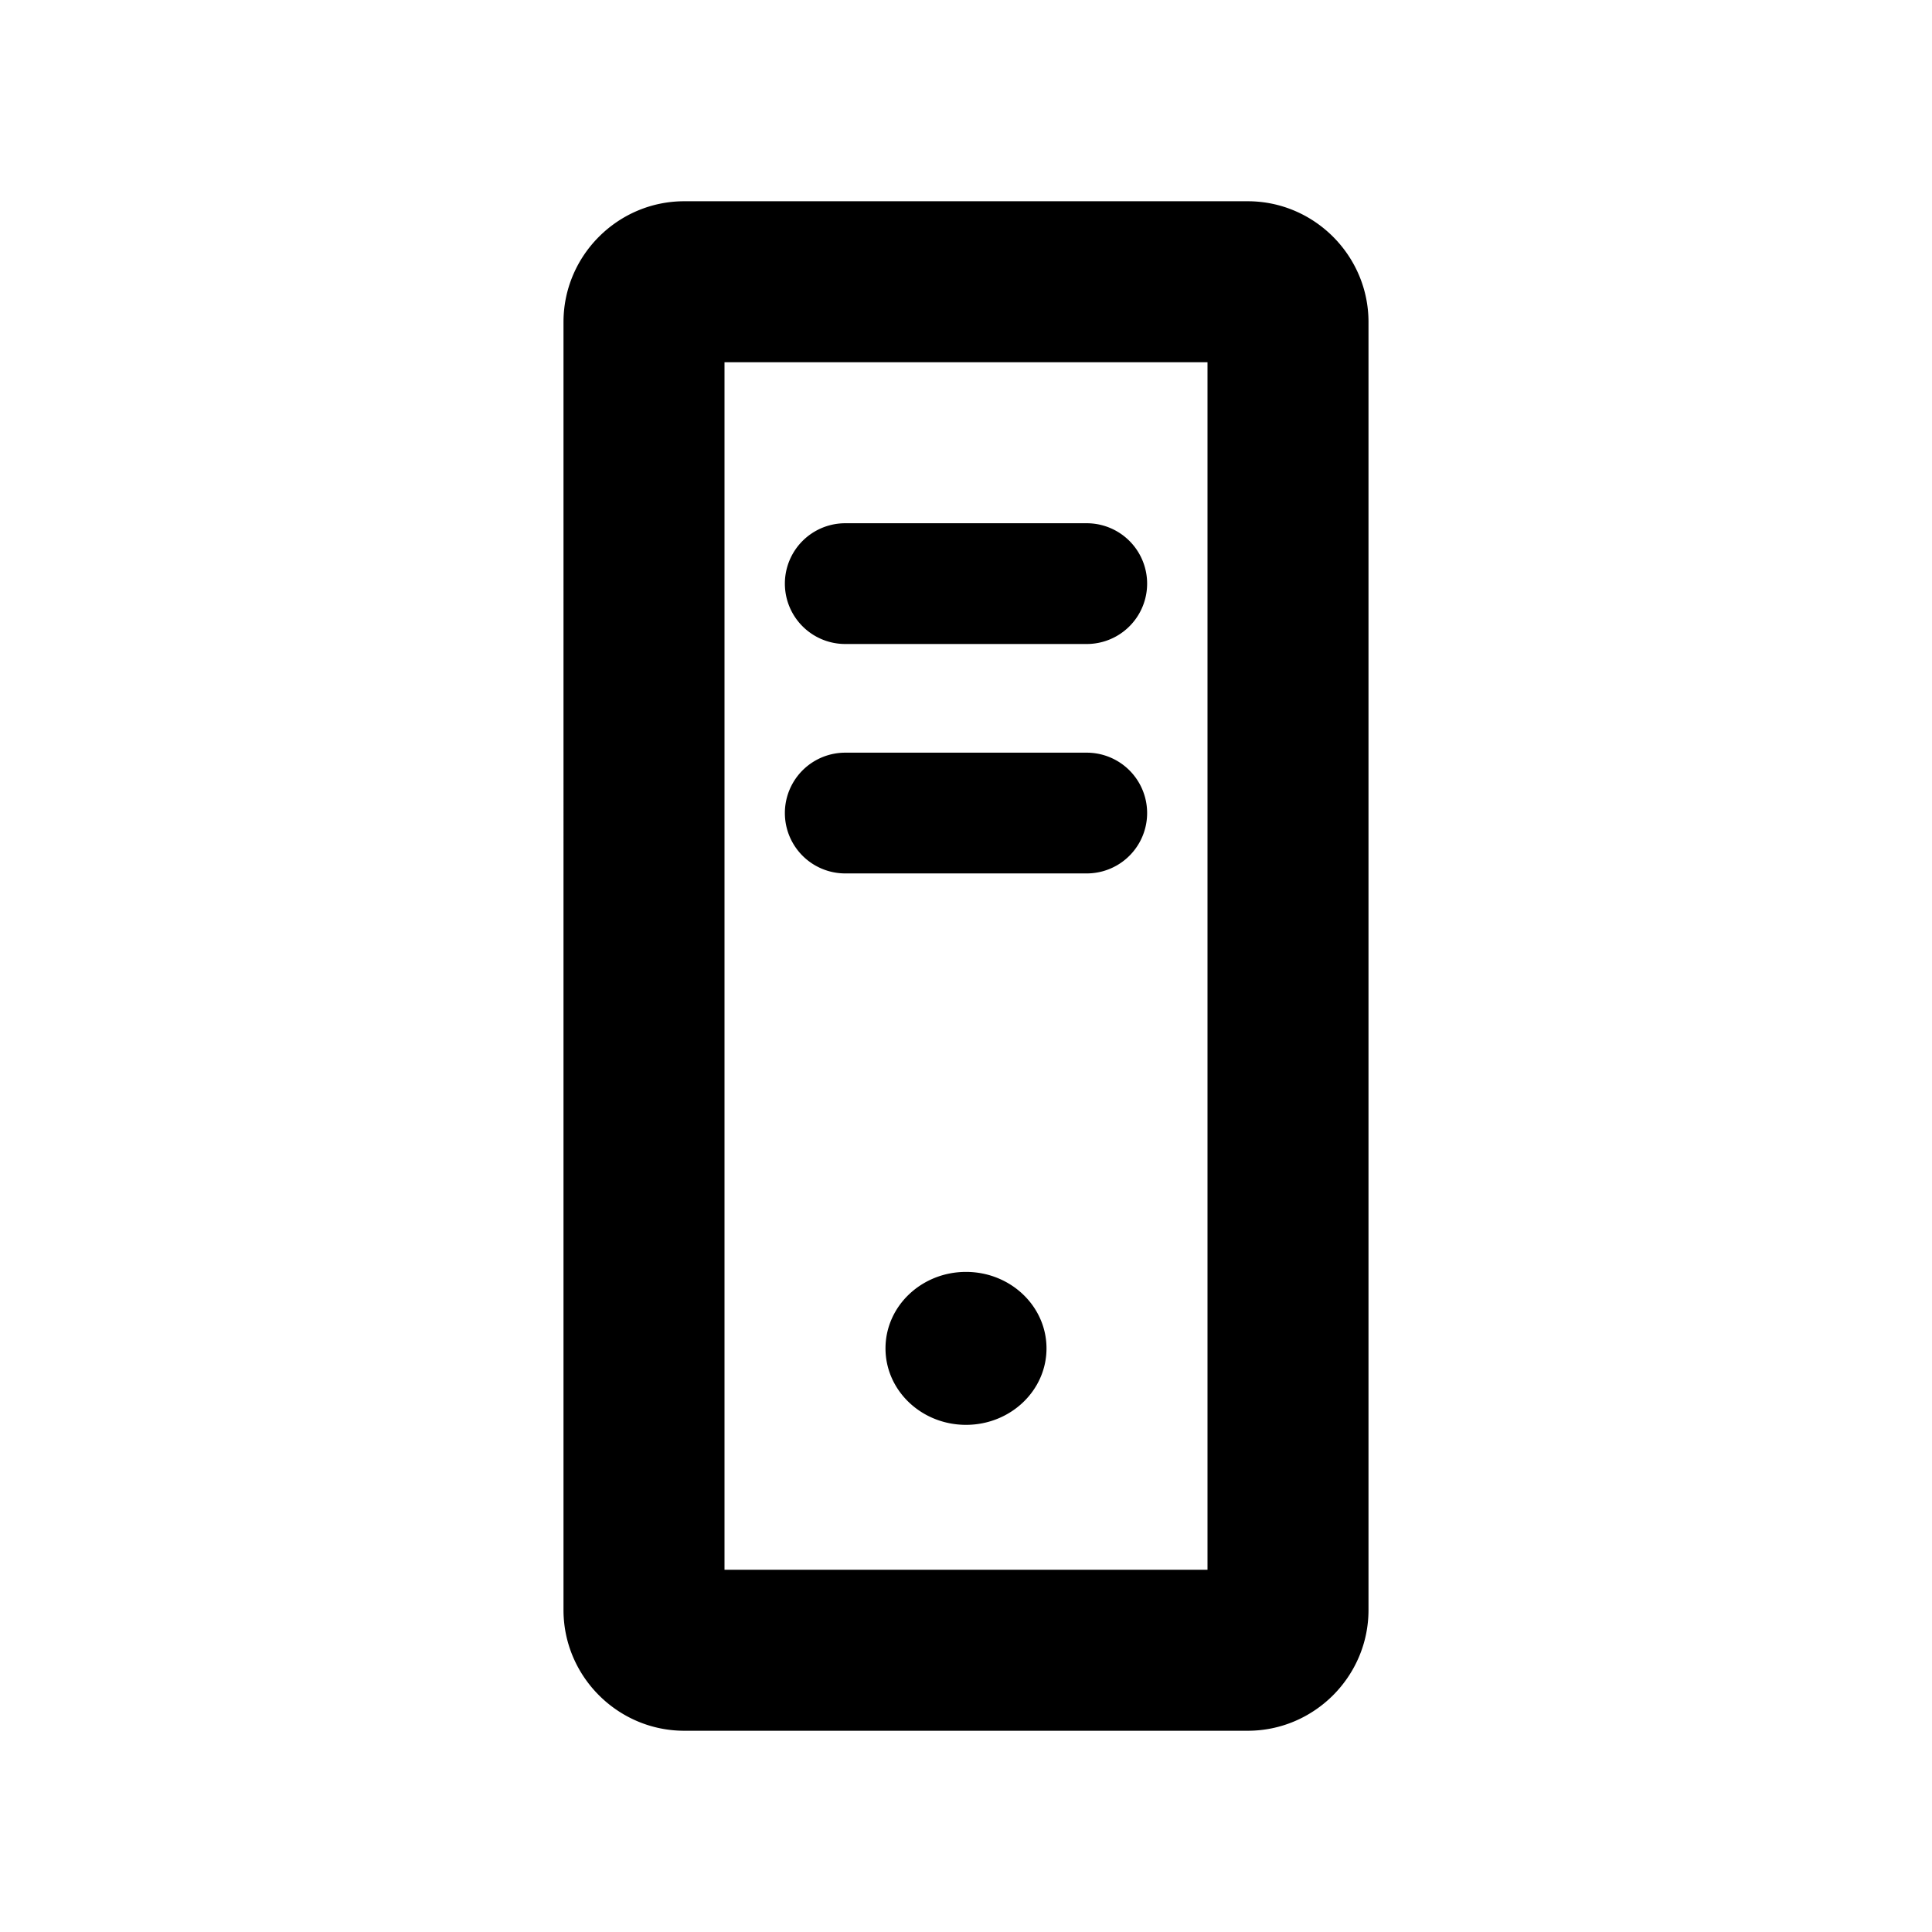 <svg id="iconPath" width="100%" height="100%" viewBox="0 0 24 24" xmlns="http://www.w3.org/2000/svg"><path d="M15.5 2.5c.825 0 1.5.675 1.5 1.5v16c0 .825-.675 1.5-1.5 1.5h-7c-.825 0-1.5-.675-1.5-1.5V4c0-.825.675-1.5 1.5-1.5h7zm-.5 17v-15H9v15h6zM10.5 8a.75.75 0 0 1 0-1.5h3a.75.75 0 0 1 0 1.5h-3zm0 2.85a.75.75 0 0 1 0-1.5h3a.75.75 0 0 1 0 1.5h-3zM12 17.7c-.552 0-1-.425-1-.95 0-.525.448-.95 1-.95s1 .425 1 .95c0 .525-.448.95-1 .95z" /></svg>
